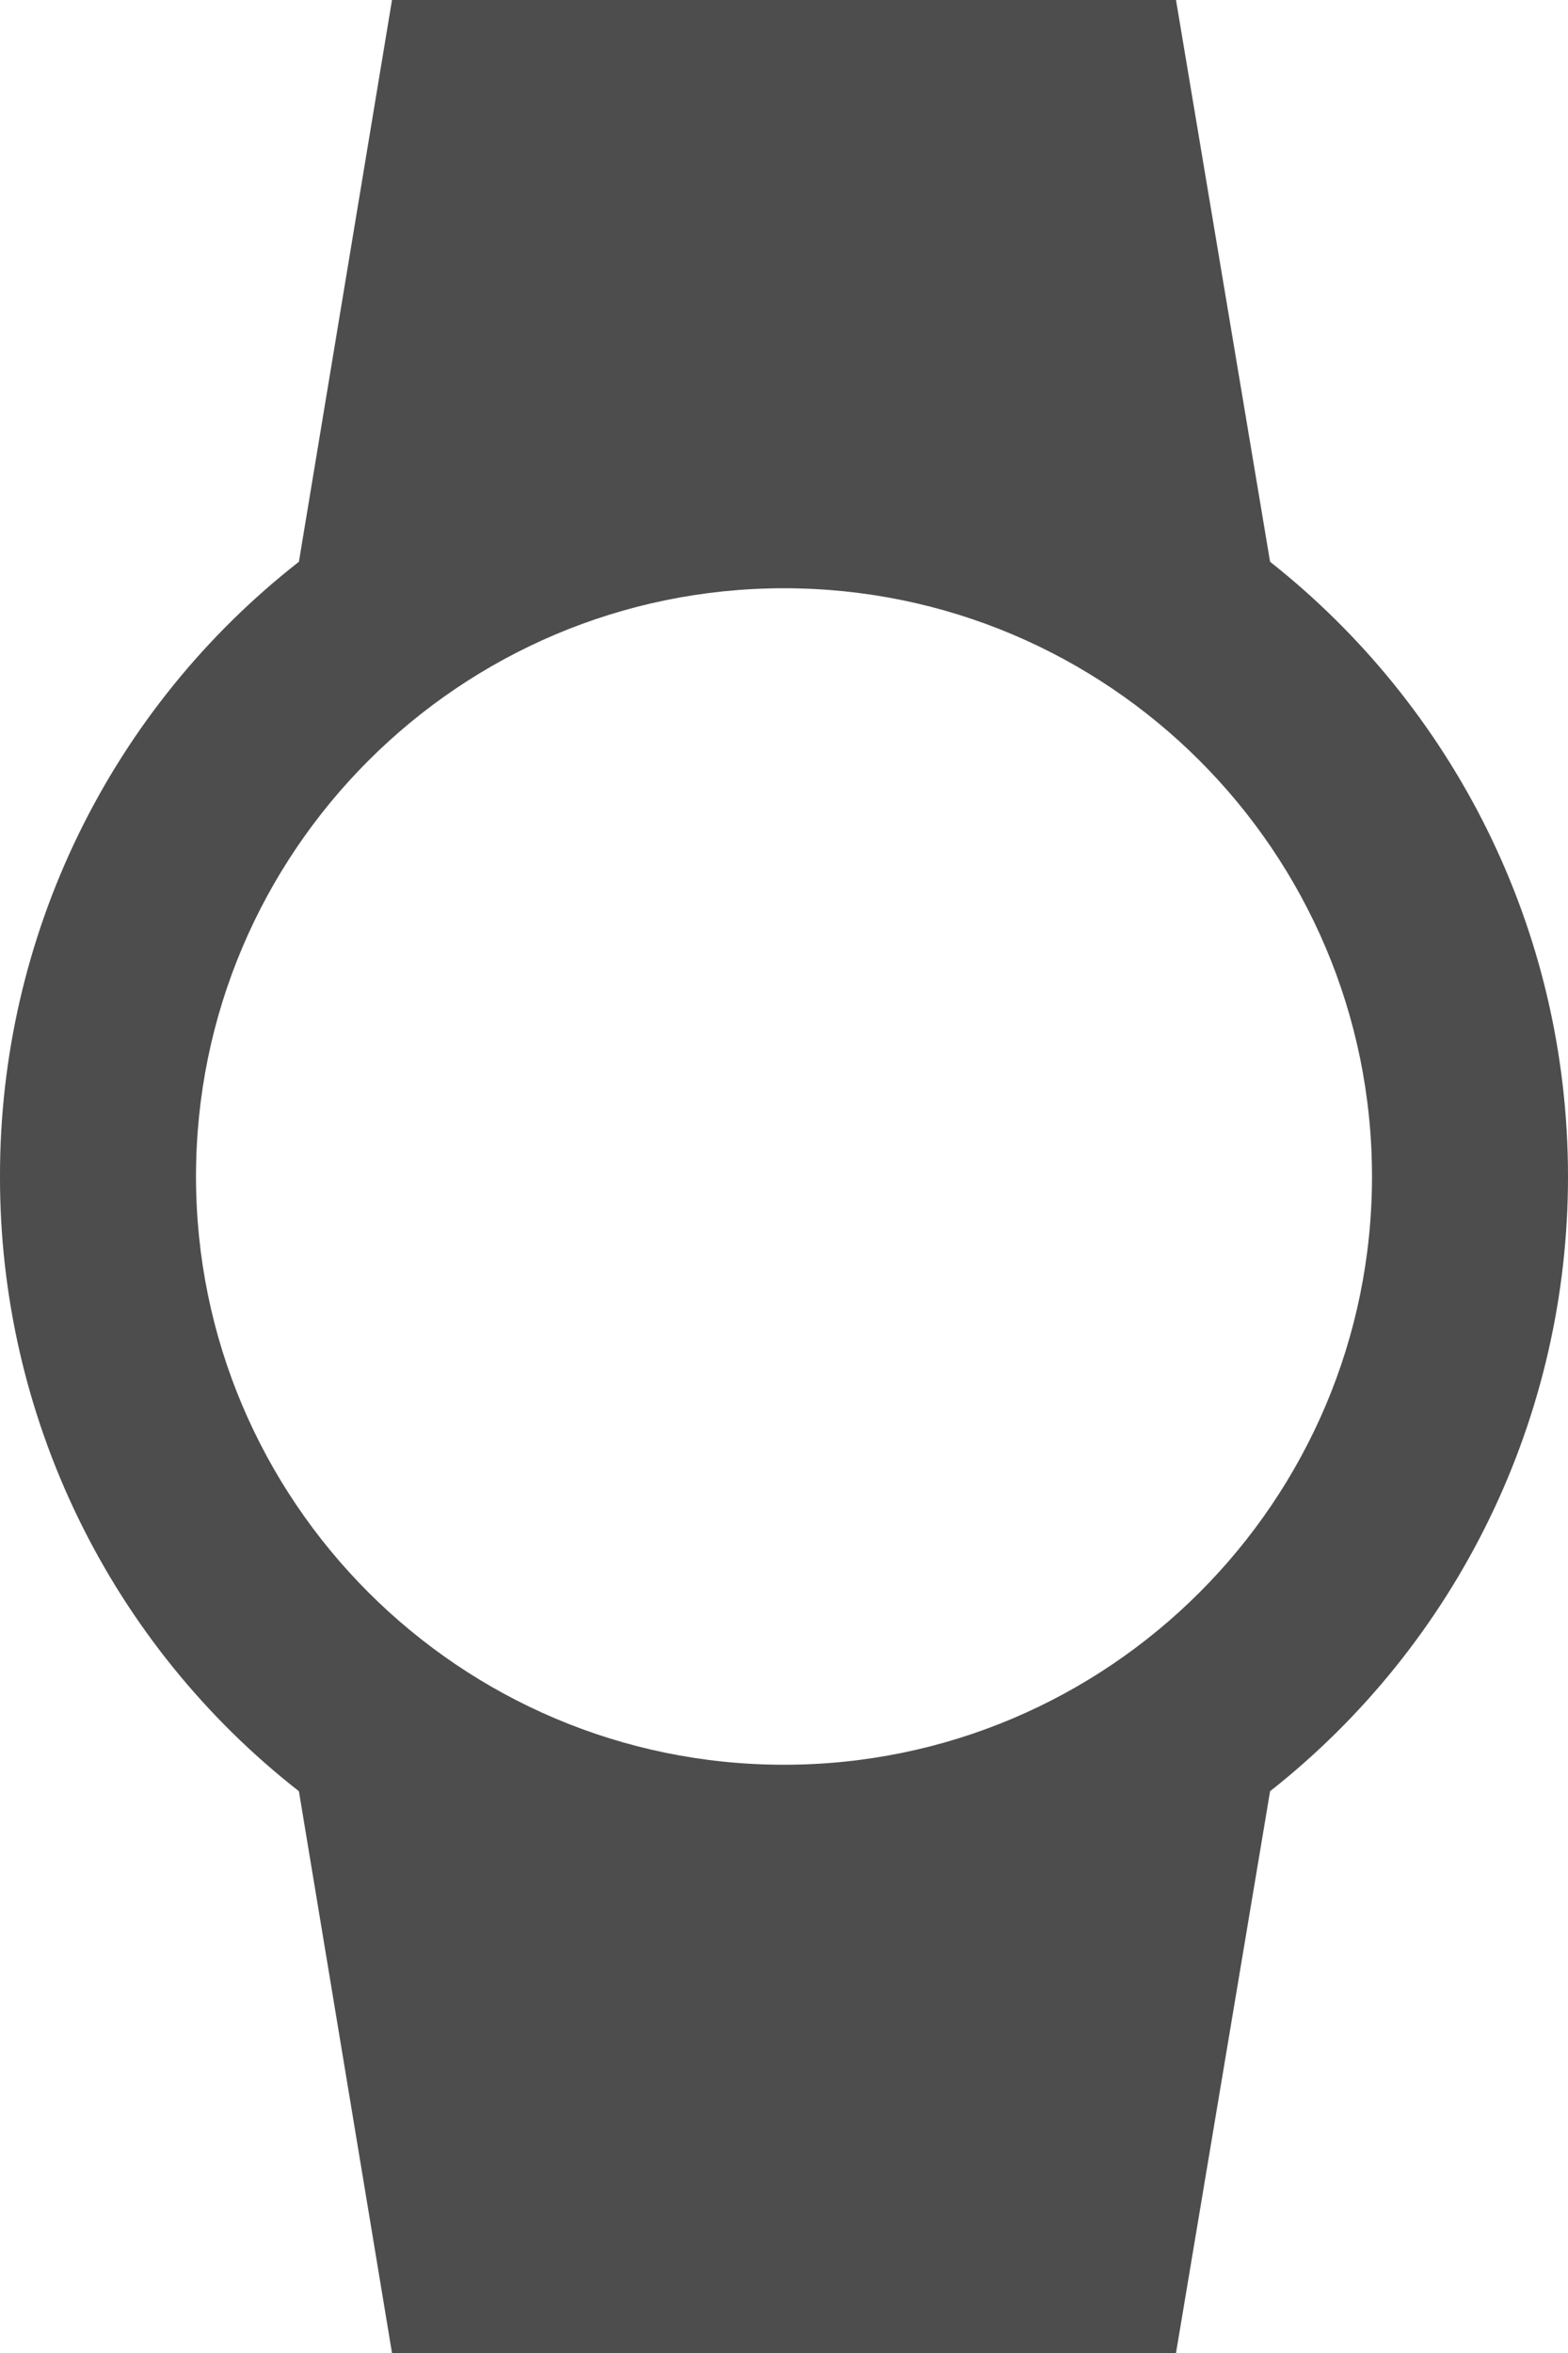 <svg xmlns="http://www.w3.org/2000/svg" width="16" height="24" viewBox="0 0 16 24"><defs><clipPath id="xejea"><path d="M8 6c3.31 0 6 2.69 6 6s-2.69 6-6 6-6-2.69-6-6 2.69-6 6-6zm4.96-.27L12 0H4l-.95 5.73A7.94 7.94 0 0 0 0 12a7.94 7.94 0 0 0 3.05 6.27L4 24h8l.96-5.73A7.976 7.976 0 0 0 16 12c0-2.54-1.19-4.81-3.04-6.27z"/></clipPath></defs><g><g><g/><g clip-path="url(#xejea)"><g><path fill="#4d4d4d" d="M-5-1h26v26H-5z"/></g></g></g></g></svg>